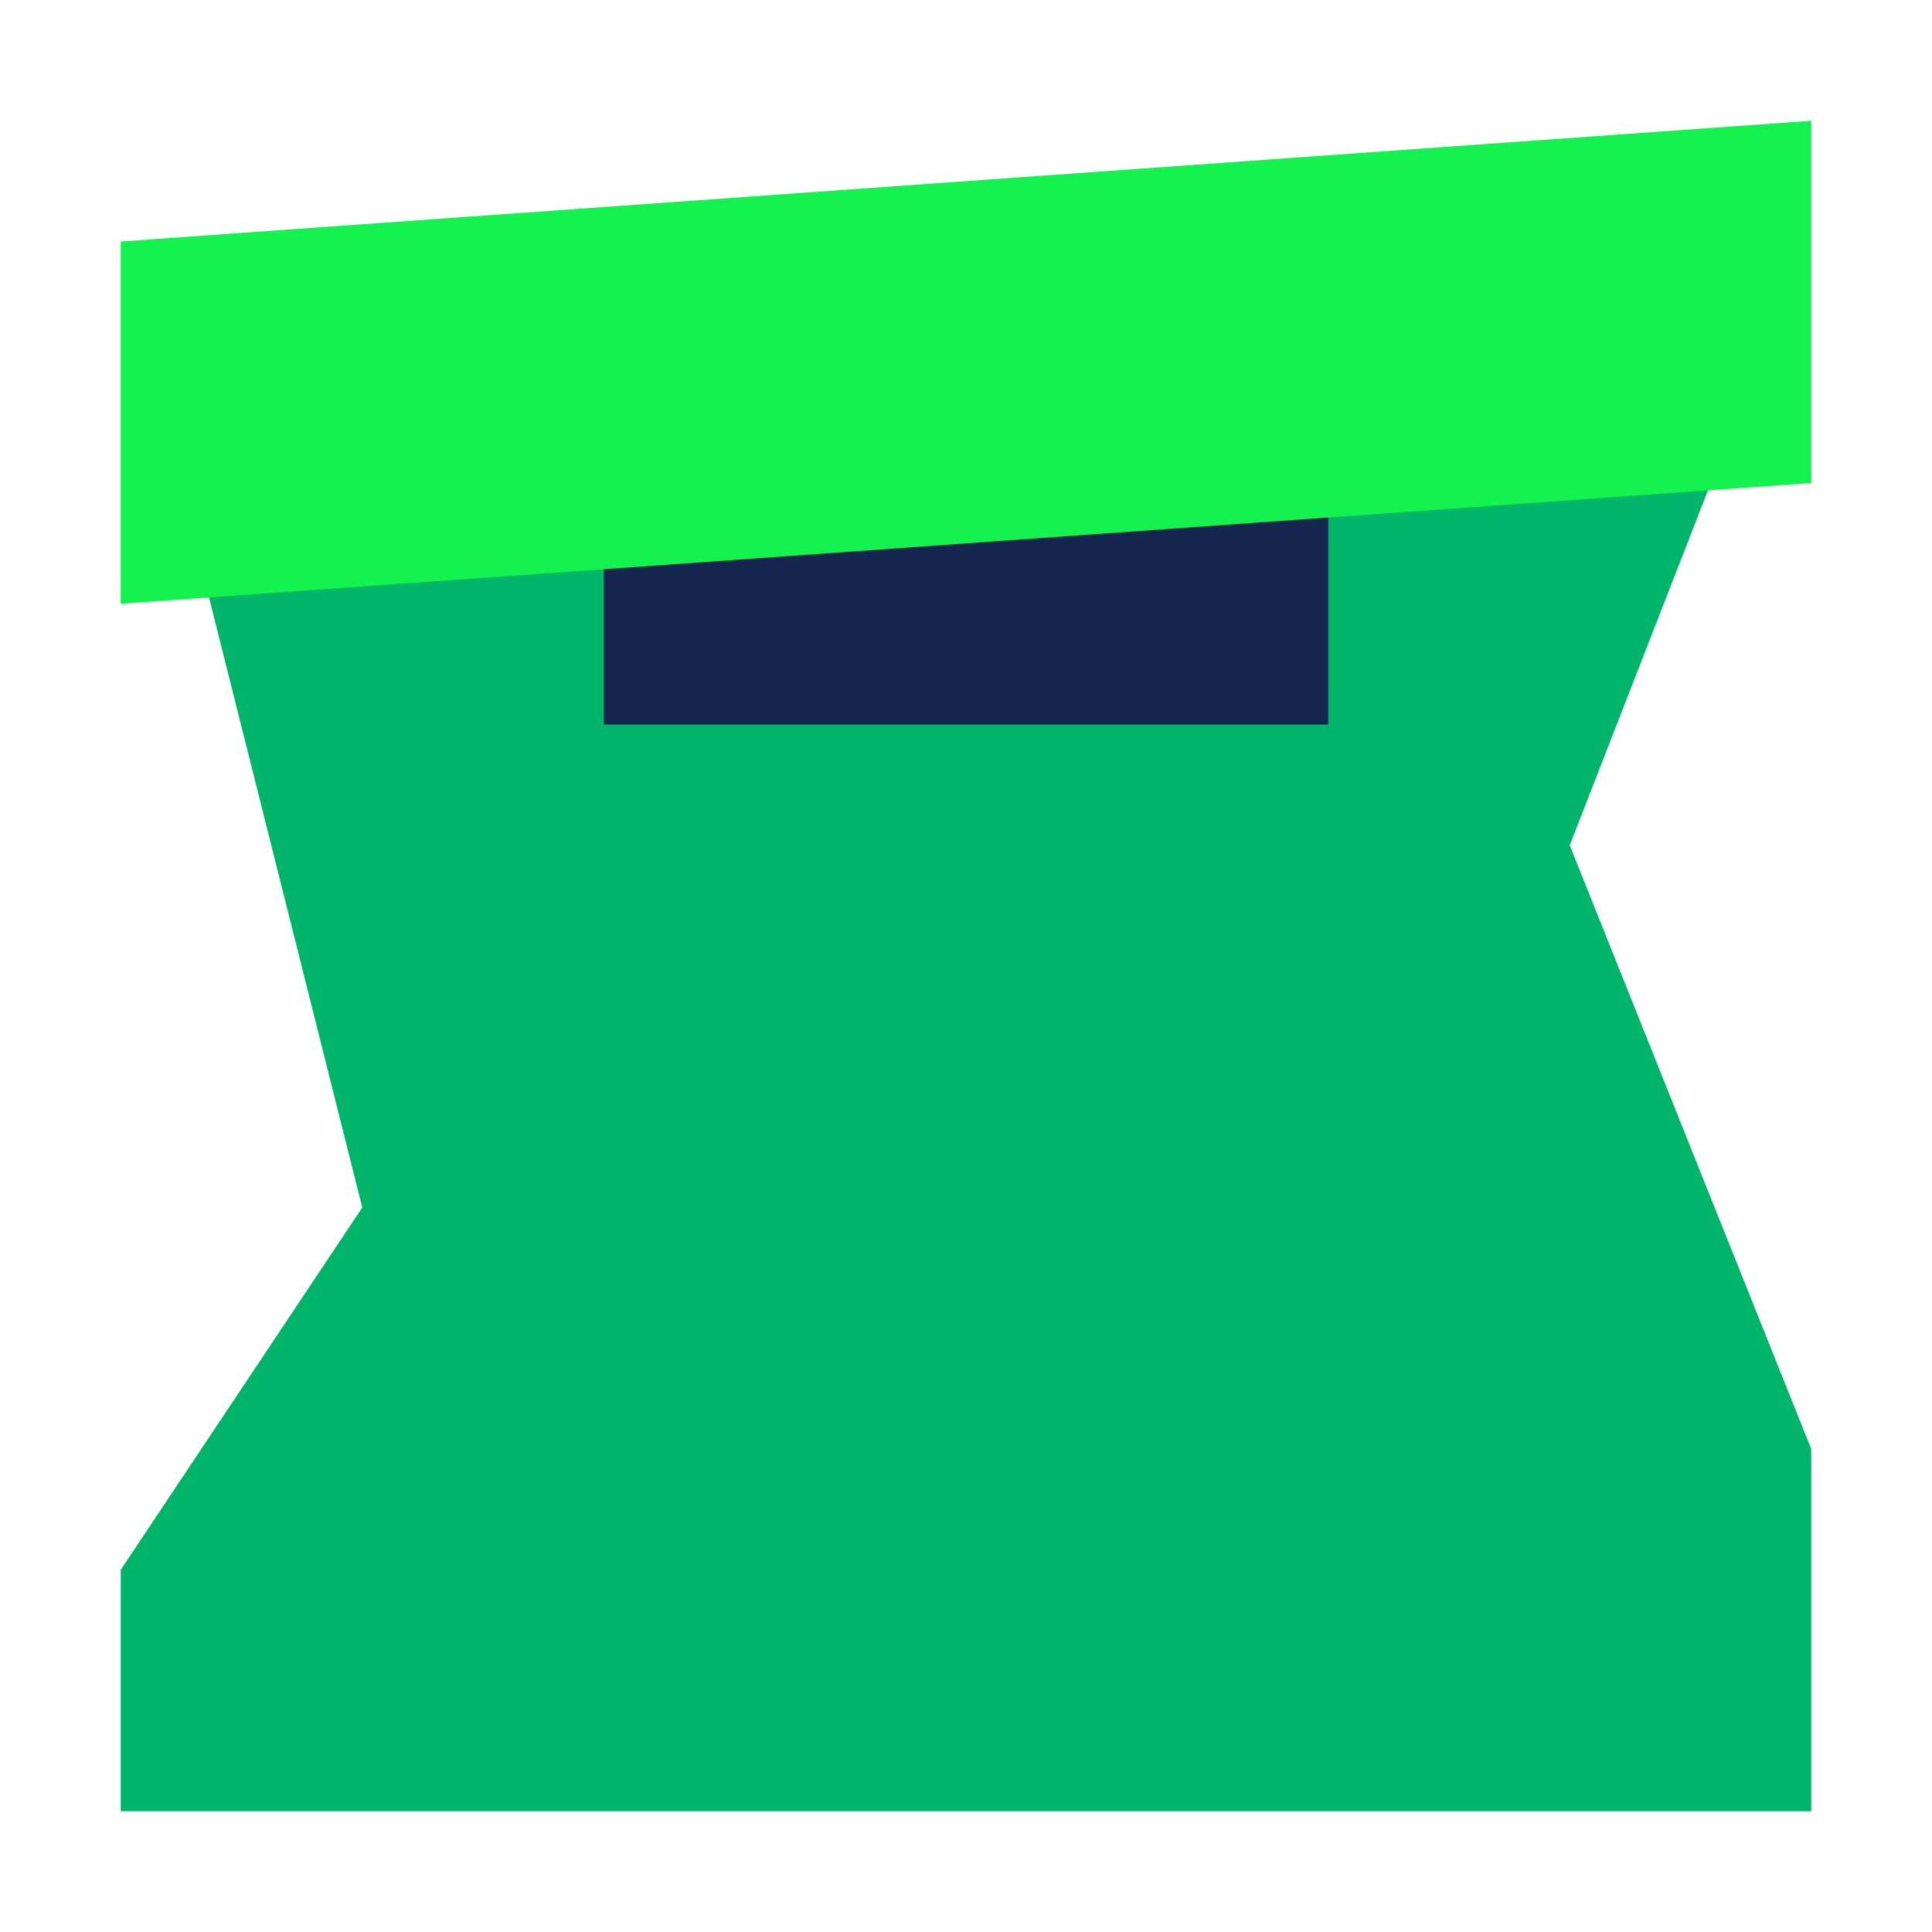<svg xmlns="http://www.w3.org/2000/svg"  viewBox="0 0 16 16" width="16px" height="16px" baseProfile="basic"><polygon fill="#00b569" points="14.545,3.033 1.484,3.965 3,10 1,13 1,15 15,15 15,12 13,7"/><rect width="6" height="2" x="5" y="4" fill="#14264e"/><polygon fill="#13f24e" points="15,4 1,5 1,2 15,1"/></svg>
